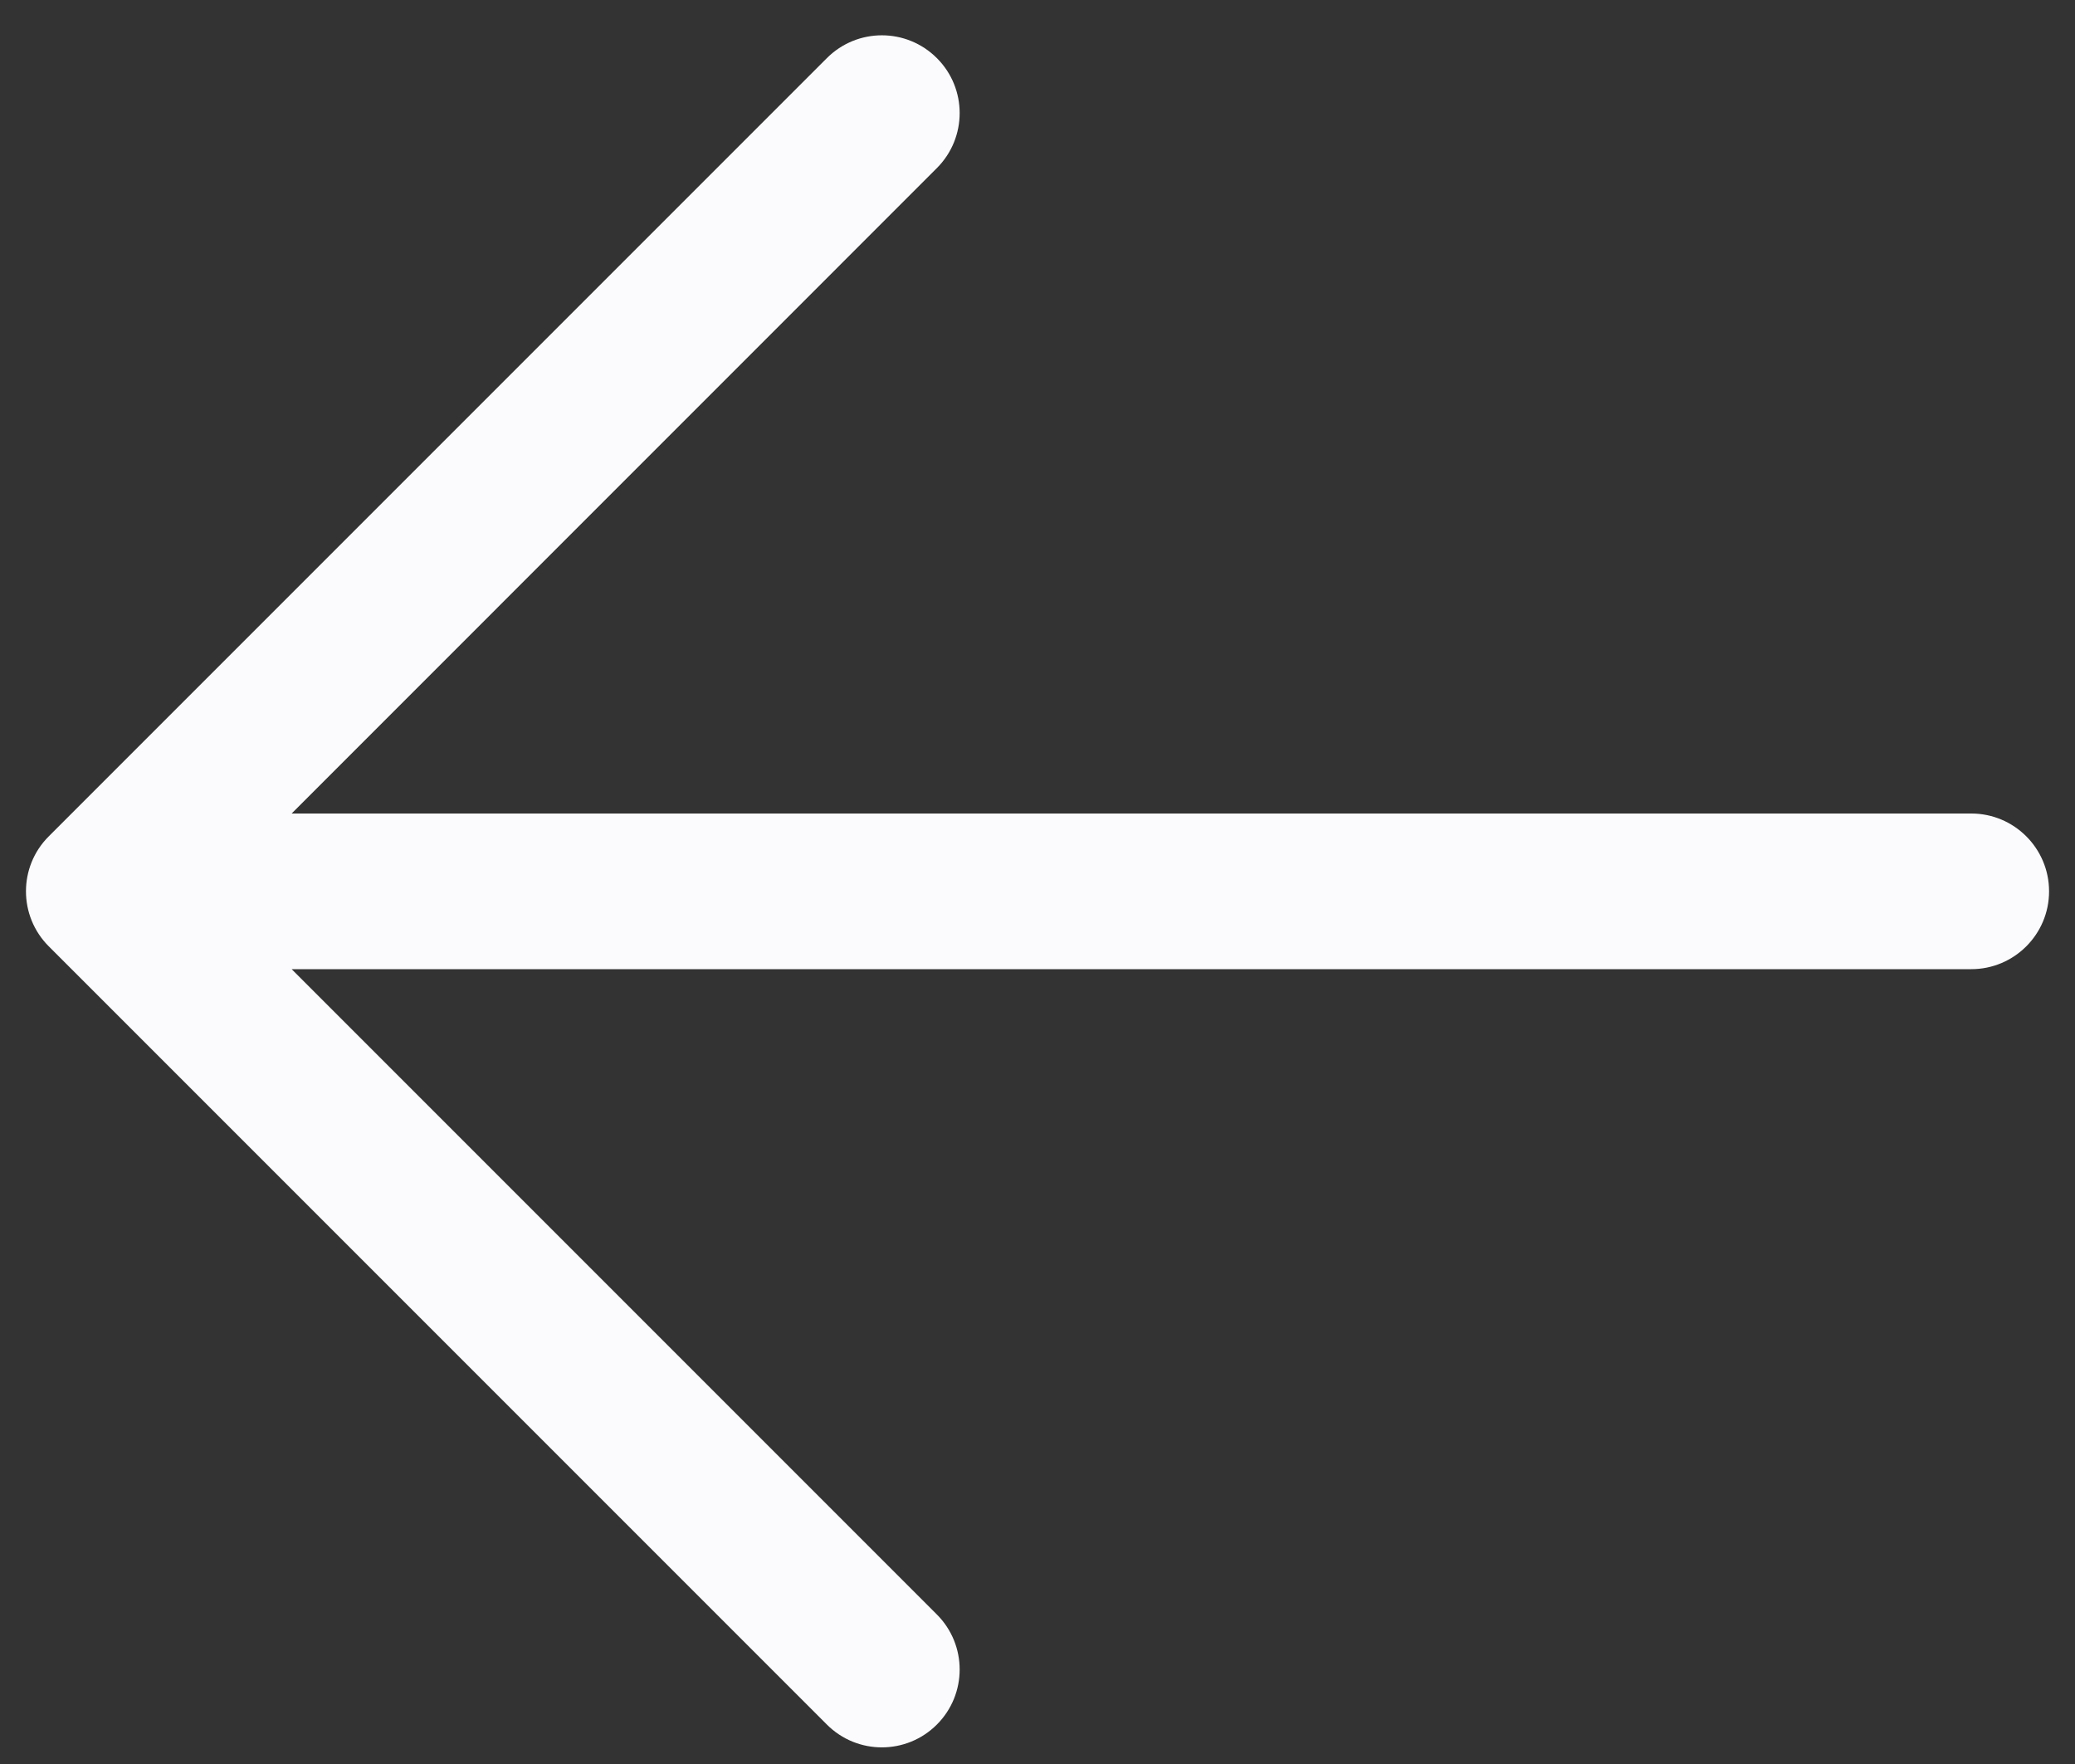 <svg width="20" height="17" viewBox="0 0 20 17" fill="none" xmlns="http://www.w3.org/2000/svg">
<rect x="0" y="0" width="20" height="17" fill="#333333" stroke="none"/>
<path fill-rule="evenodd" clip-rule="evenodd" d="M9.03 0.56C9.323 0.852 9.323 1.327 9.03 1.62L2.811 7.84H19C19.414 7.84 19.75 8.176 19.75 8.59C19.75 9.004 19.414 9.34 19 9.34H2.811L9.03 15.559C9.323 15.852 9.323 16.327 9.03 16.62C8.737 16.913 8.263 16.913 7.97 16.62L0.47 9.12C0.177 8.827 0.177 8.352 0.47 8.06L7.97 0.56C8.263 0.267 8.737 0.267 9.03 0.56Z" fill="#FBFBFD"/>
</svg>
